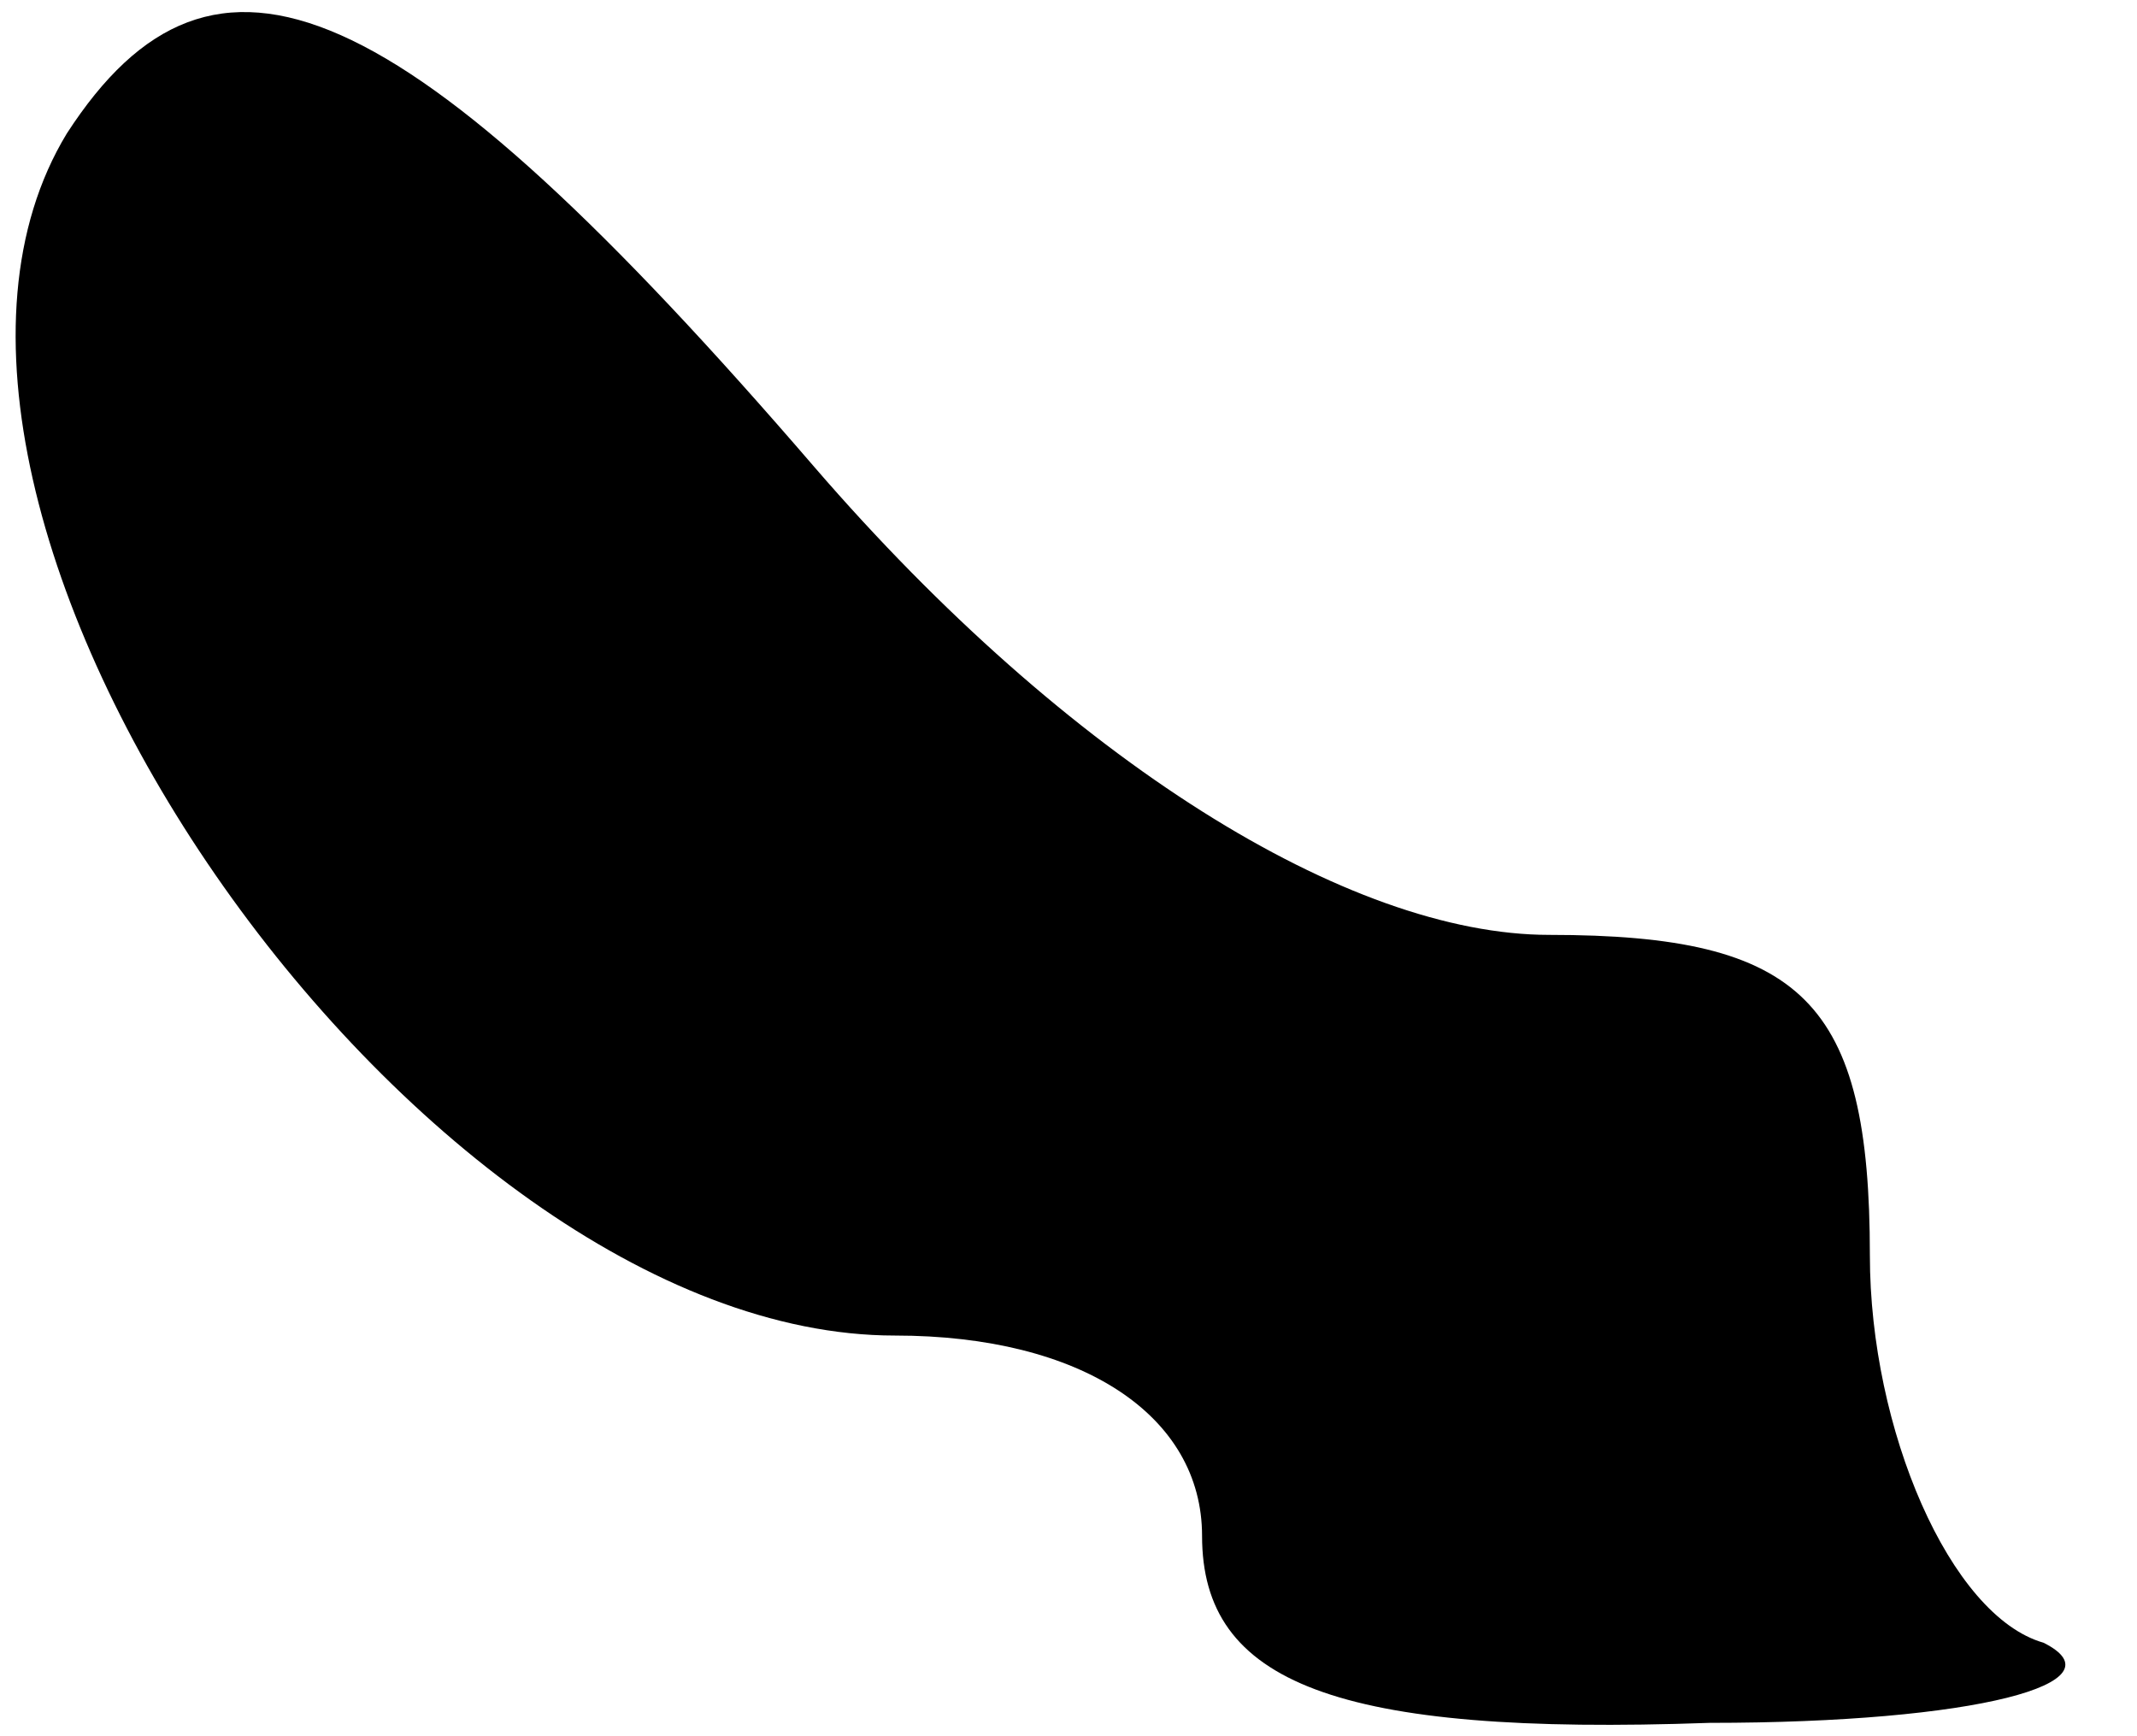 <?xml version="1.0" standalone="no"?>
<!DOCTYPE svg PUBLIC "-//W3C//DTD SVG 20010904//EN"
 "http://www.w3.org/TR/2001/REC-SVG-20010904/DTD/svg10.dtd">
<svg version="1.0" xmlns="http://www.w3.org/2000/svg"
 width="16pt" height="13pt" viewBox="0 0 16 13"
 preserveAspectRatio="xMidYMid meet">
<g transform="translate(0,13) scale(0.1,-0.1)"
fill="#000000" stroke="none">
<path fill="#000000" stroke="none" d="M5 120 c-17 -28 26 -90 62 -90 14 0 23
-6 23 -15 0 -11 10 -15 38 -14 20 0 31 3 25 6 -7 2 -13 16 -13 29 0 19 -5 24
-24 24 -15 0 -36 13 -55 35 -31 36 -45 42 -56 25z"/>
</g>
</svg>
